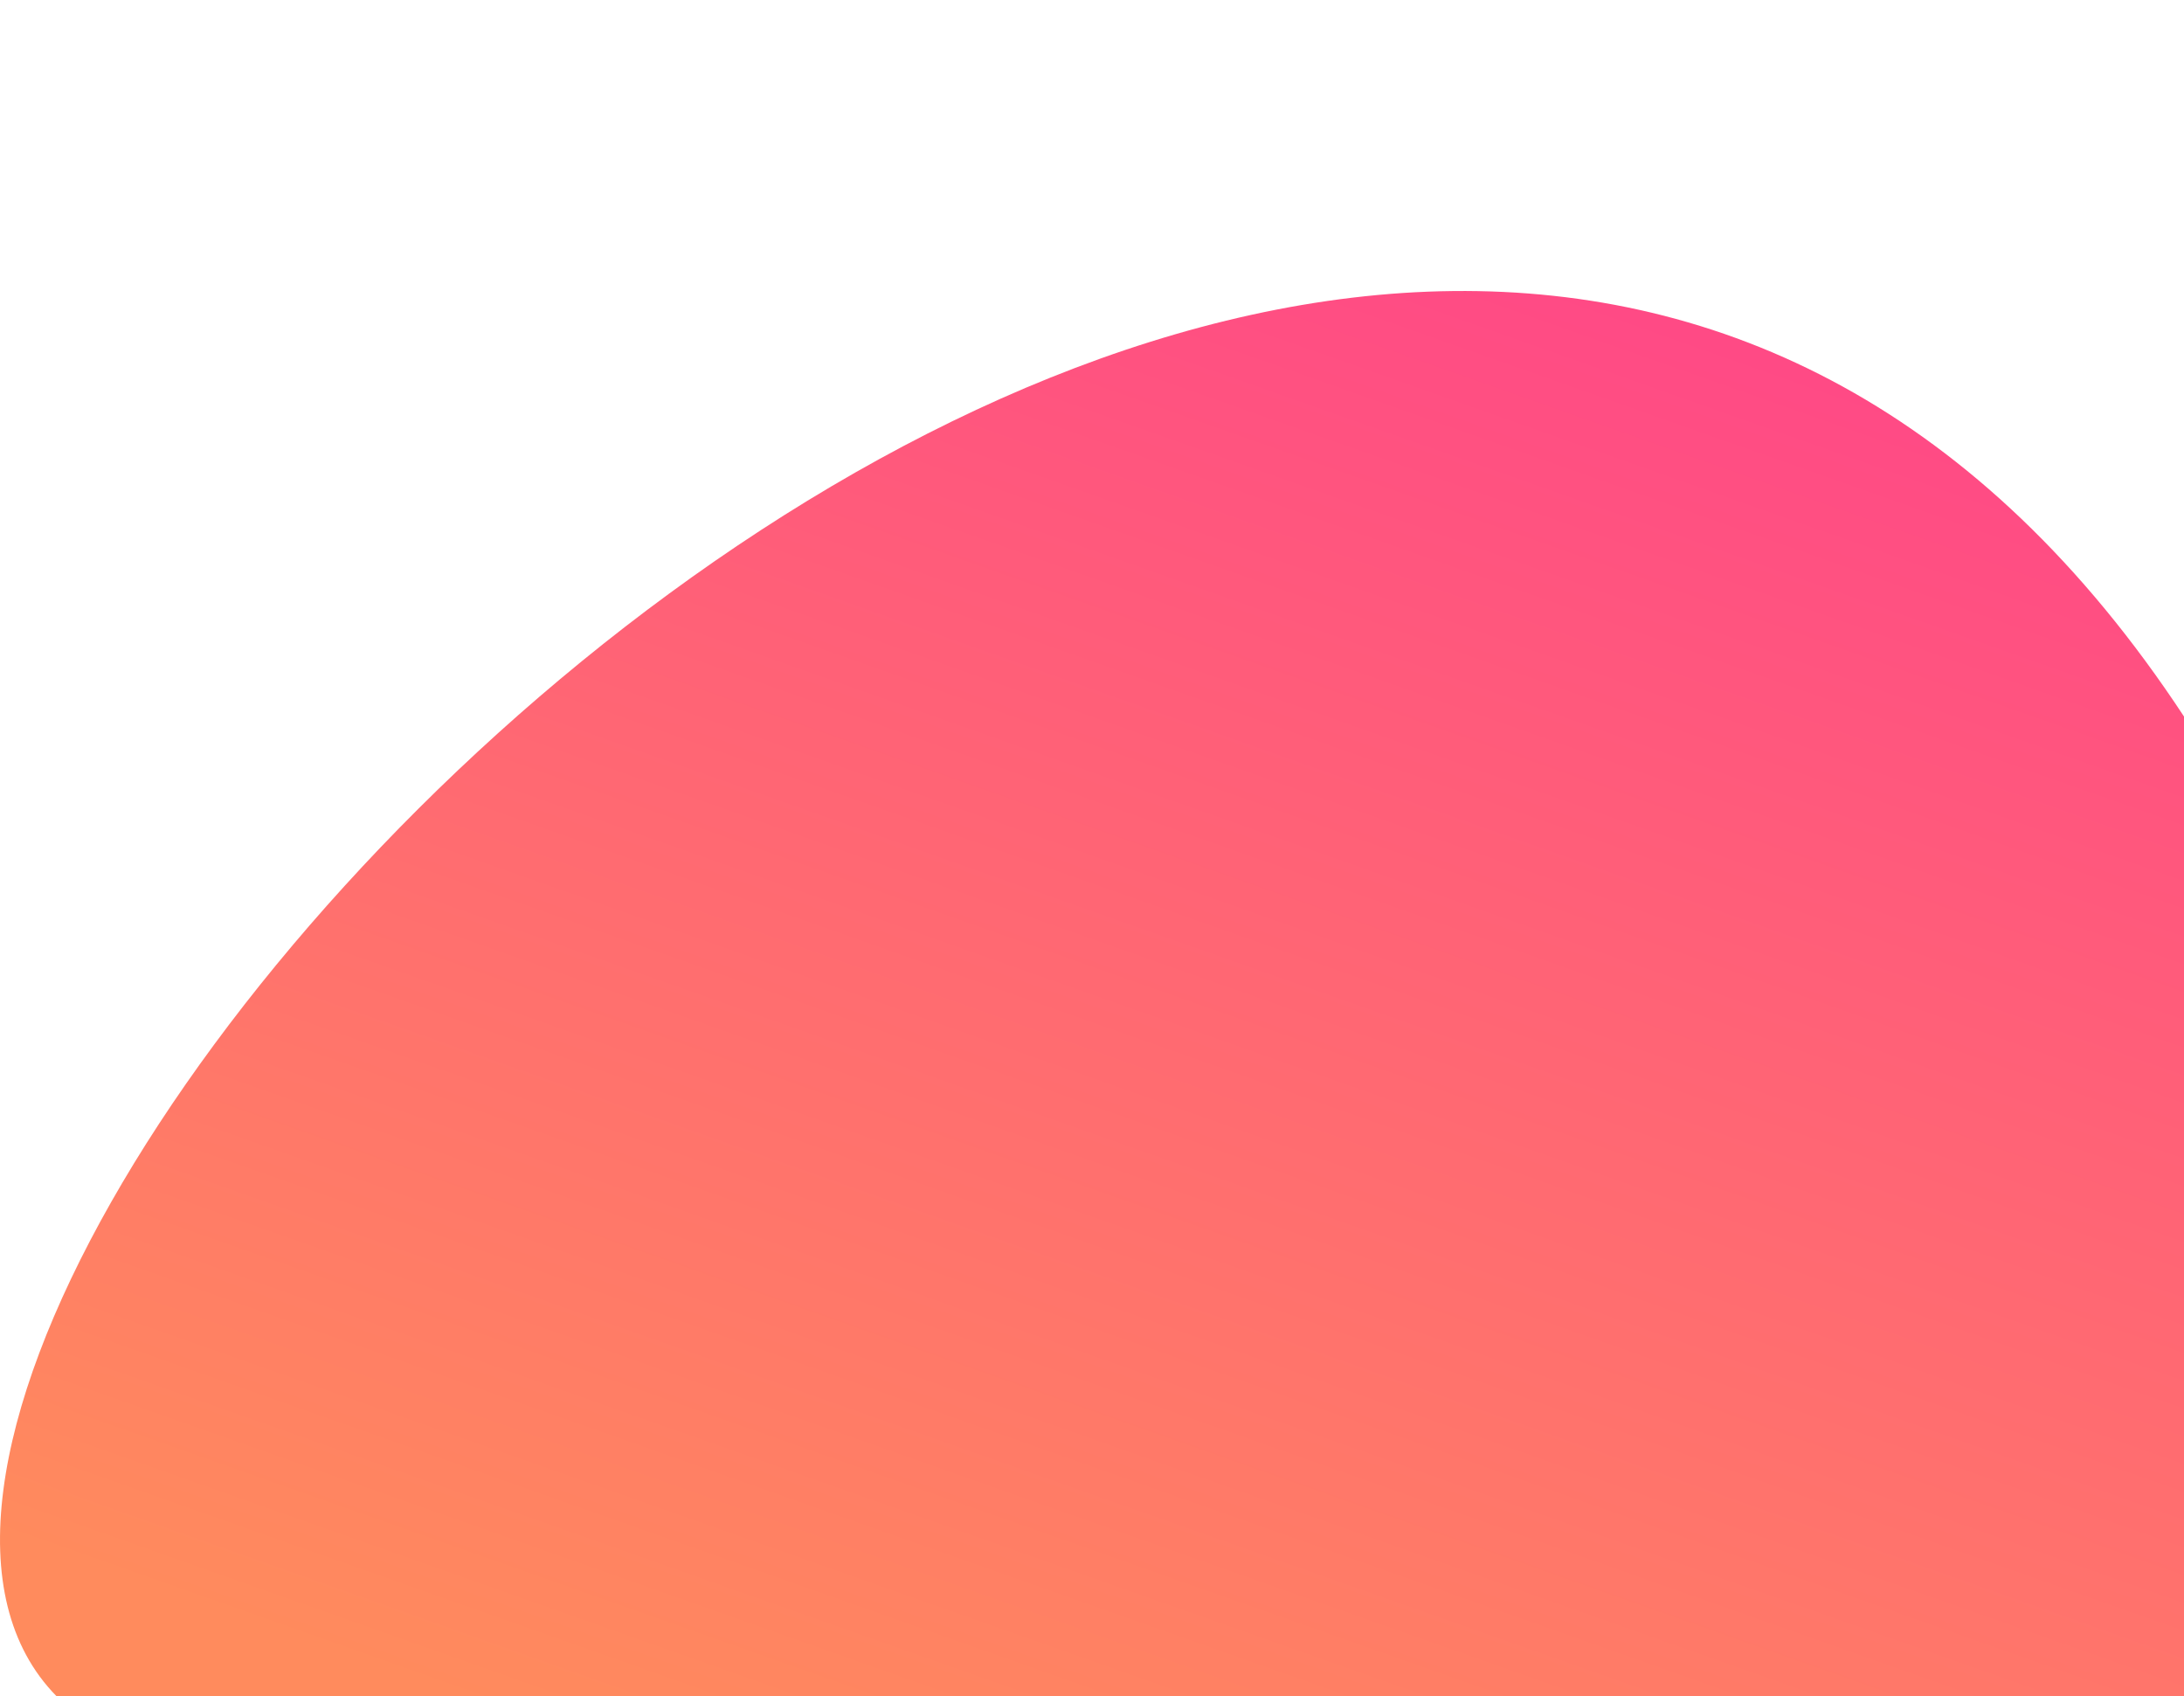 <svg width="814" height="632" class="a" xmlns="http://www.w3.org/2000/svg" version="1.1">
    <defs>
        <linearGradient id="Gradient" x1="0.7" y1="0" x2="0.3" y2="1">
          <stop offset="0%" stop-color="#ff2f96"/>
          <stop offset="100%" stop-color="#ff8b5d"/>
        </linearGradient>
    </defs>
    <path d="M21 632 C -123 485, 510 -195, 814 267 V 632 Z" fill="url(#Gradient)" stroke="none"/>
</svg>